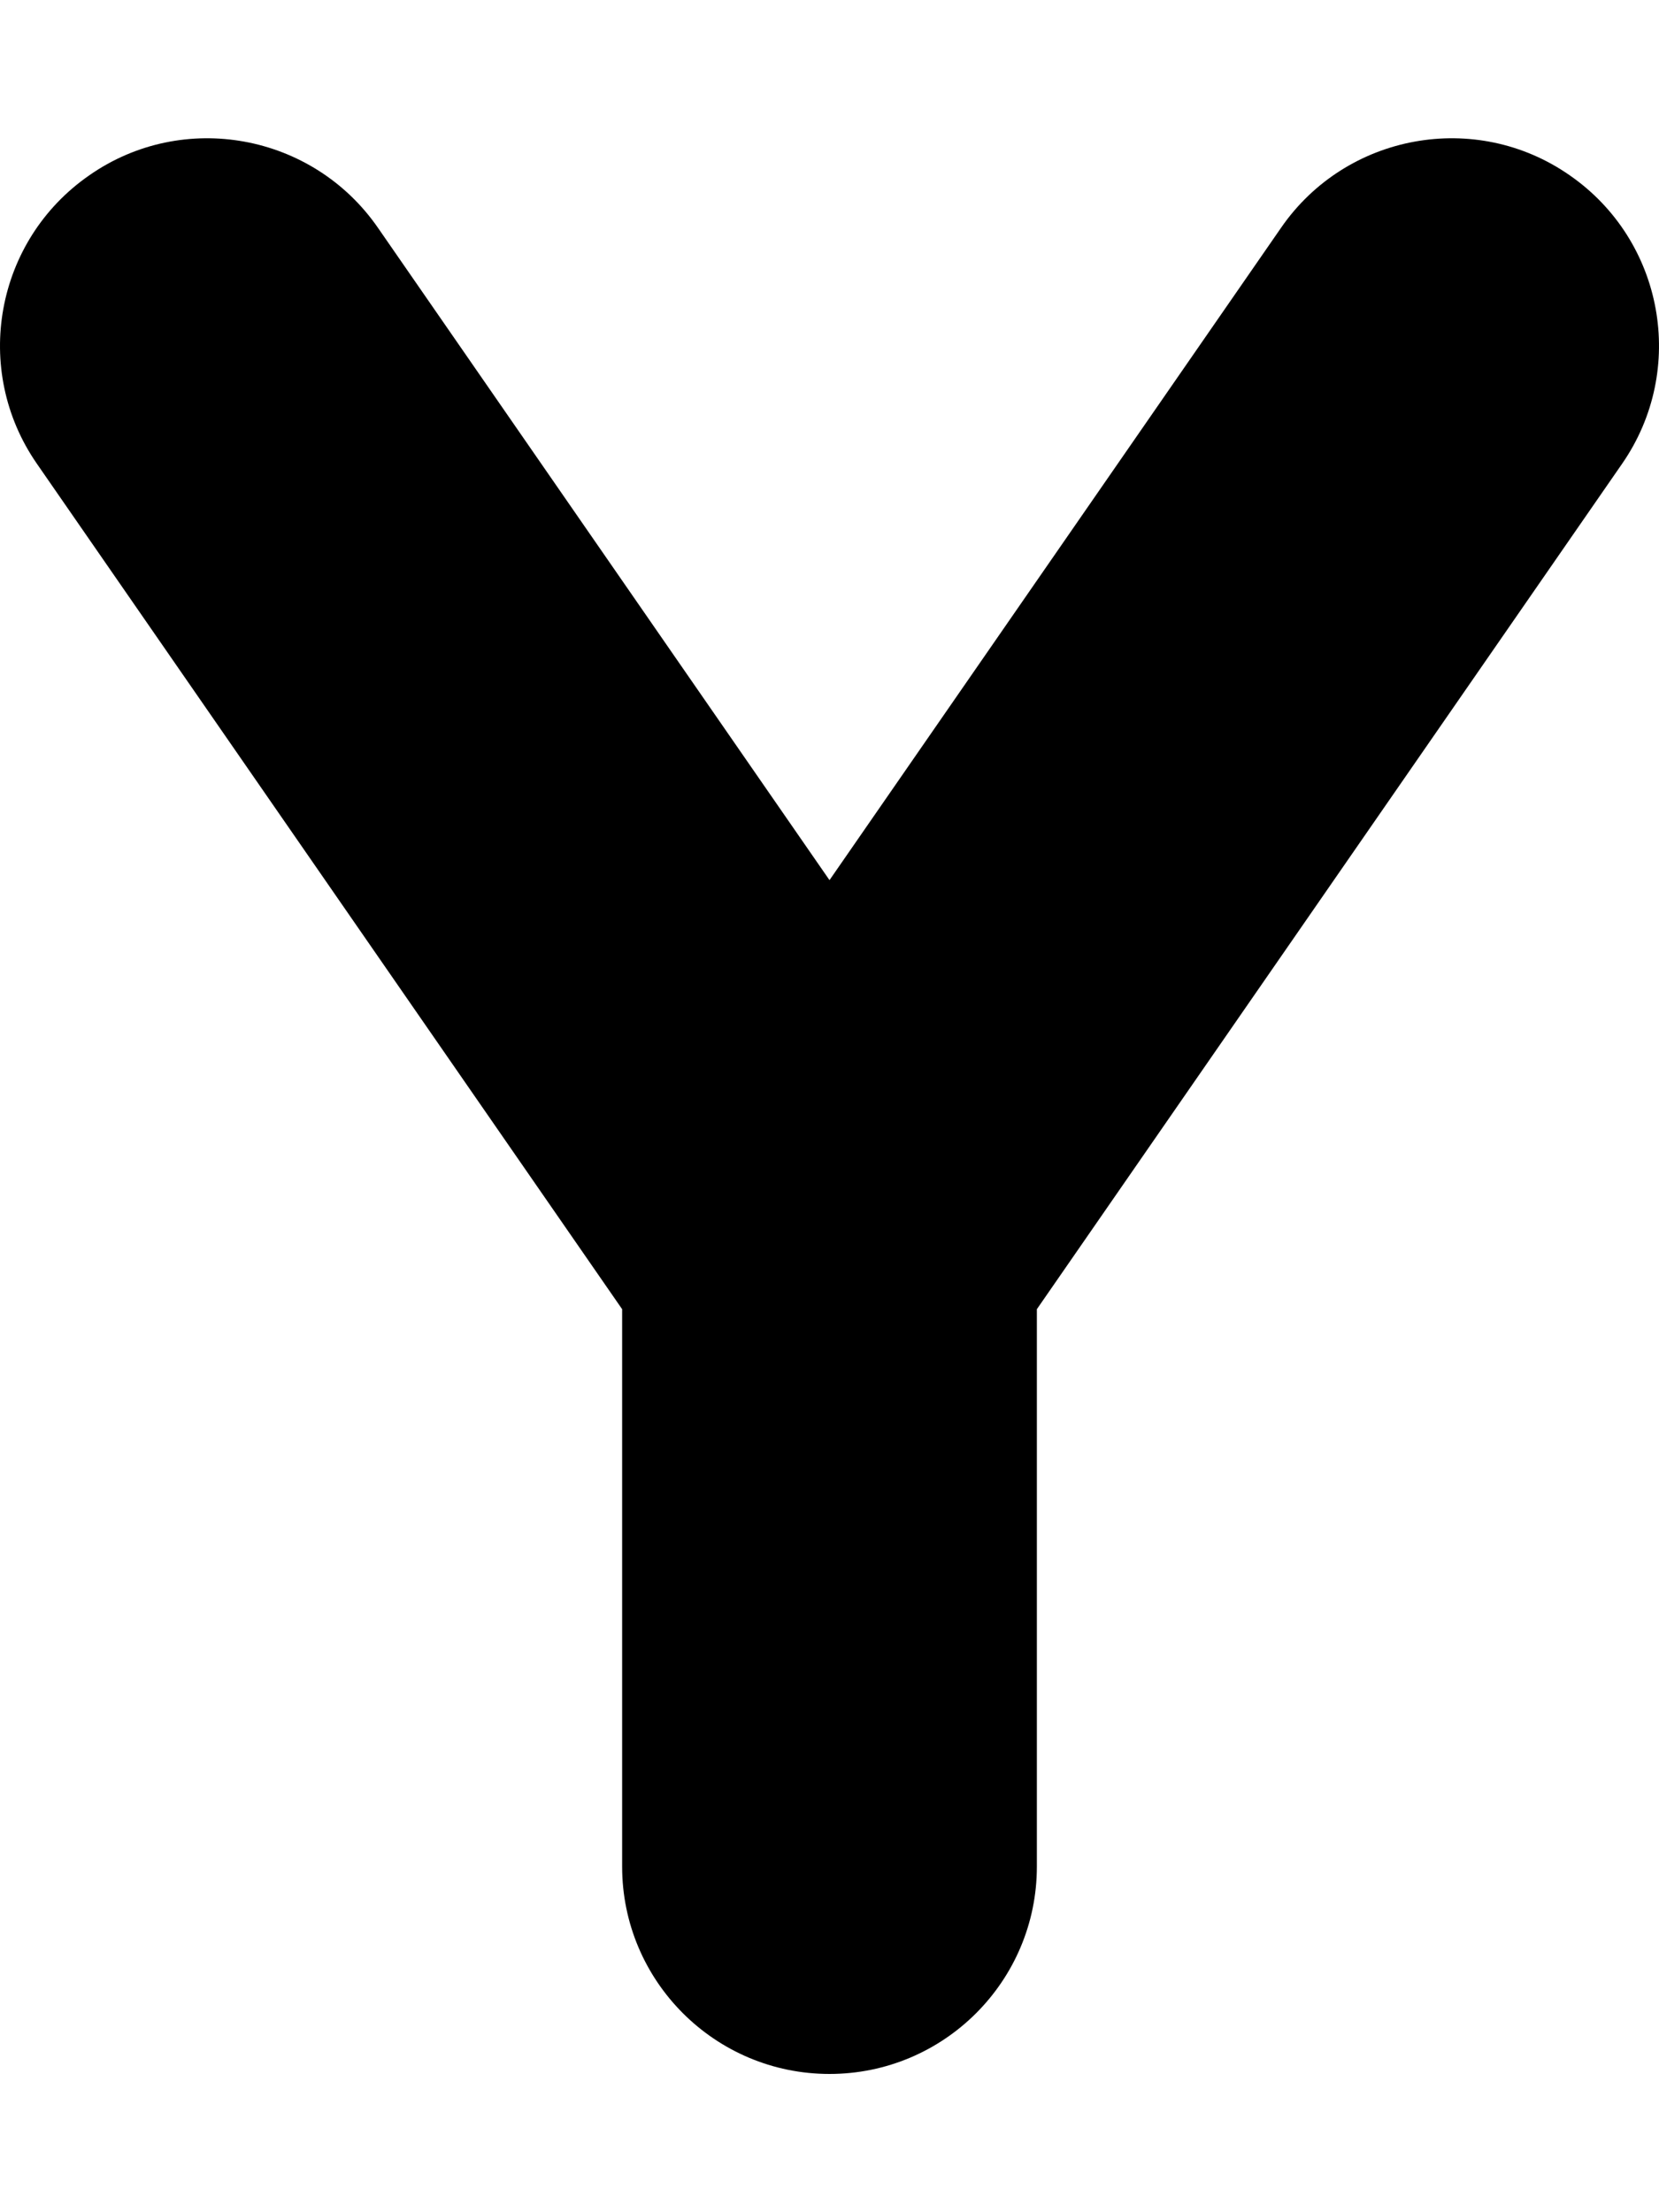 <svg xmlns="http://www.w3.org/2000/svg" viewBox="0 0 384 512"><path d="M375.459 107.332L239.998 303.001V432.003C239.998 458.501 218.499 480 192 480S144.002 458.501 144.002 432.003V303.001L8.541 107.332C-6.552 85.552 -1.115 55.647 20.696 40.554C42.383 25.43 72.381 30.899 87.474 52.71L192 203.702L296.526 52.71C311.588 30.899 341.586 25.43 363.304 40.554C385.115 55.647 390.552 85.552 375.459 107.332Z"/></svg>